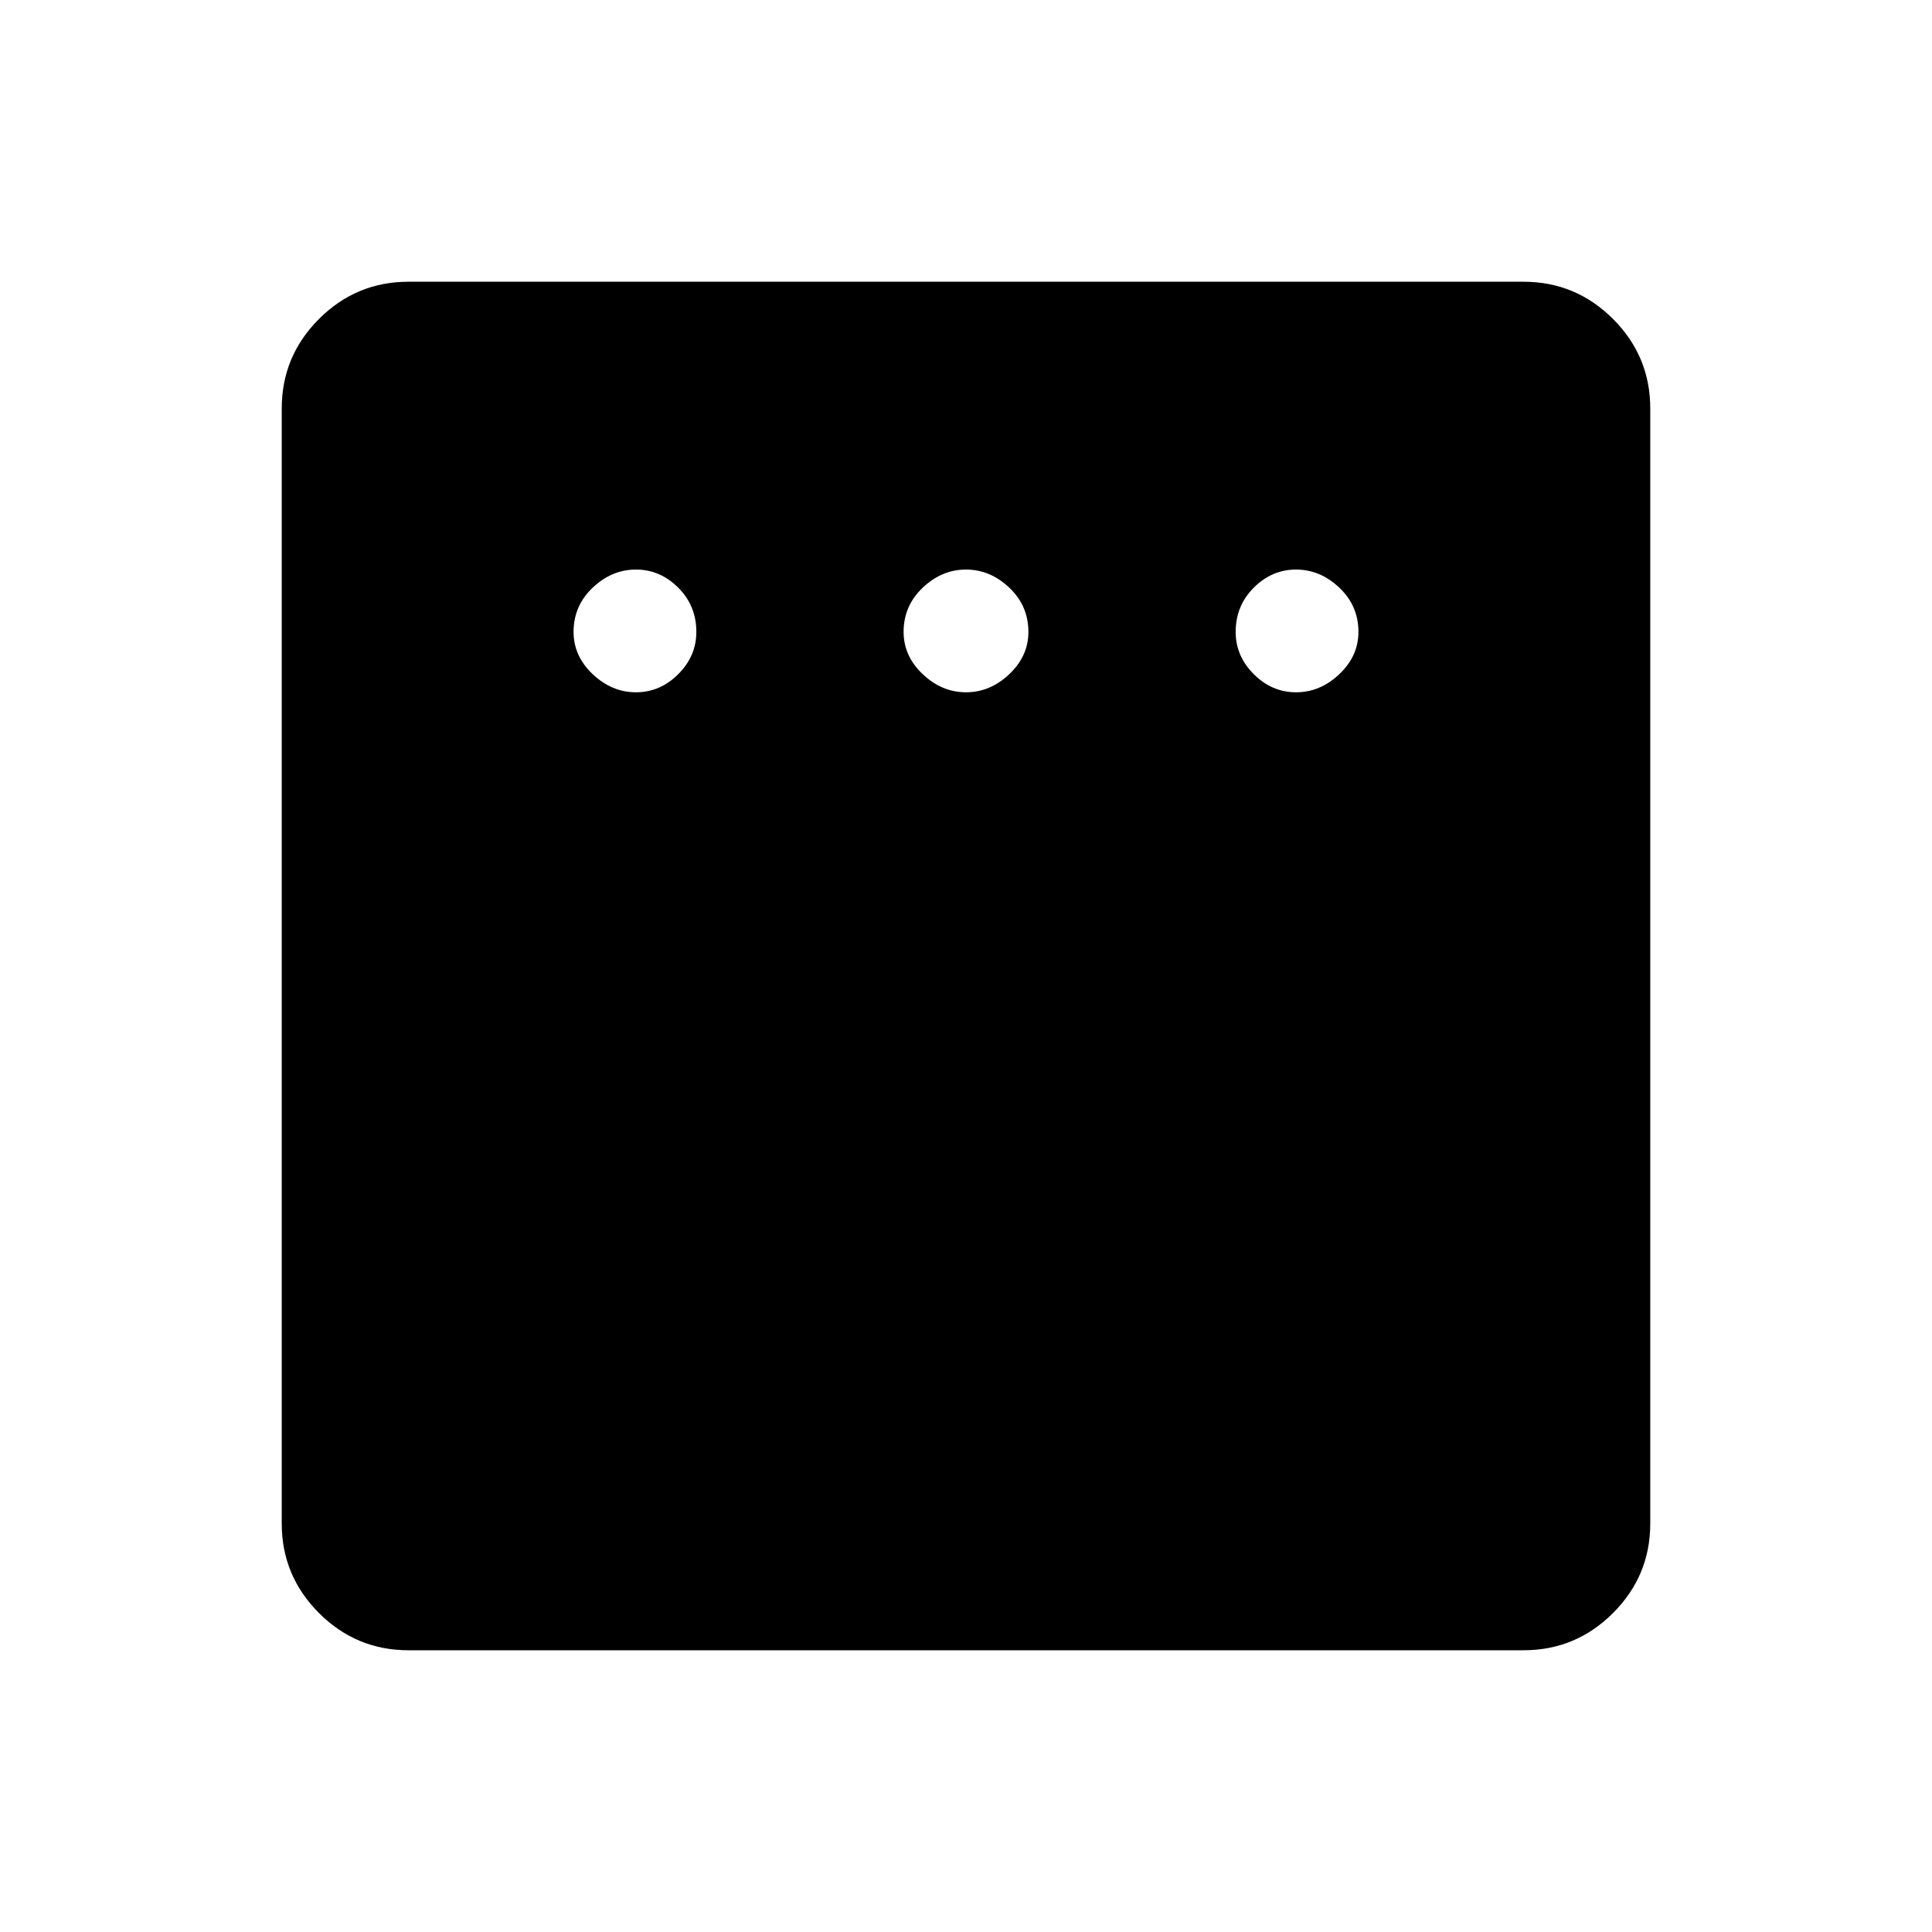 <svg xmlns="http://www.w3.org/2000/svg" height="40" width="40"><path d="M13.167 14.333q.5 0 .875-.375t.375-.875q0-.541-.375-.916t-.875-.375q-.5 0-.896.375t-.396.916q0 .5.396.875t.896.375Zm6.833 0q.5 0 .896-.375t.396-.875q0-.541-.396-.916T20 11.792q-.5 0-.896.375t-.396.916q0 .5.396.875t.896.375Zm6.833 0q.5 0 .896-.375t.396-.875q0-.541-.396-.916t-.896-.375q-.5 0-.875.375t-.375.916q0 .5.375.875t.875.375ZM8.458 34.167q-1.083 0-1.854-.771-.771-.771-.771-1.854V8.458q0-1.083.771-1.854.771-.771 1.854-.771h23.084q1.083 0 1.854.771.771.771.771 1.854v23.084q0 1.083-.771 1.854-.771.771-1.854.771Z"/></svg>